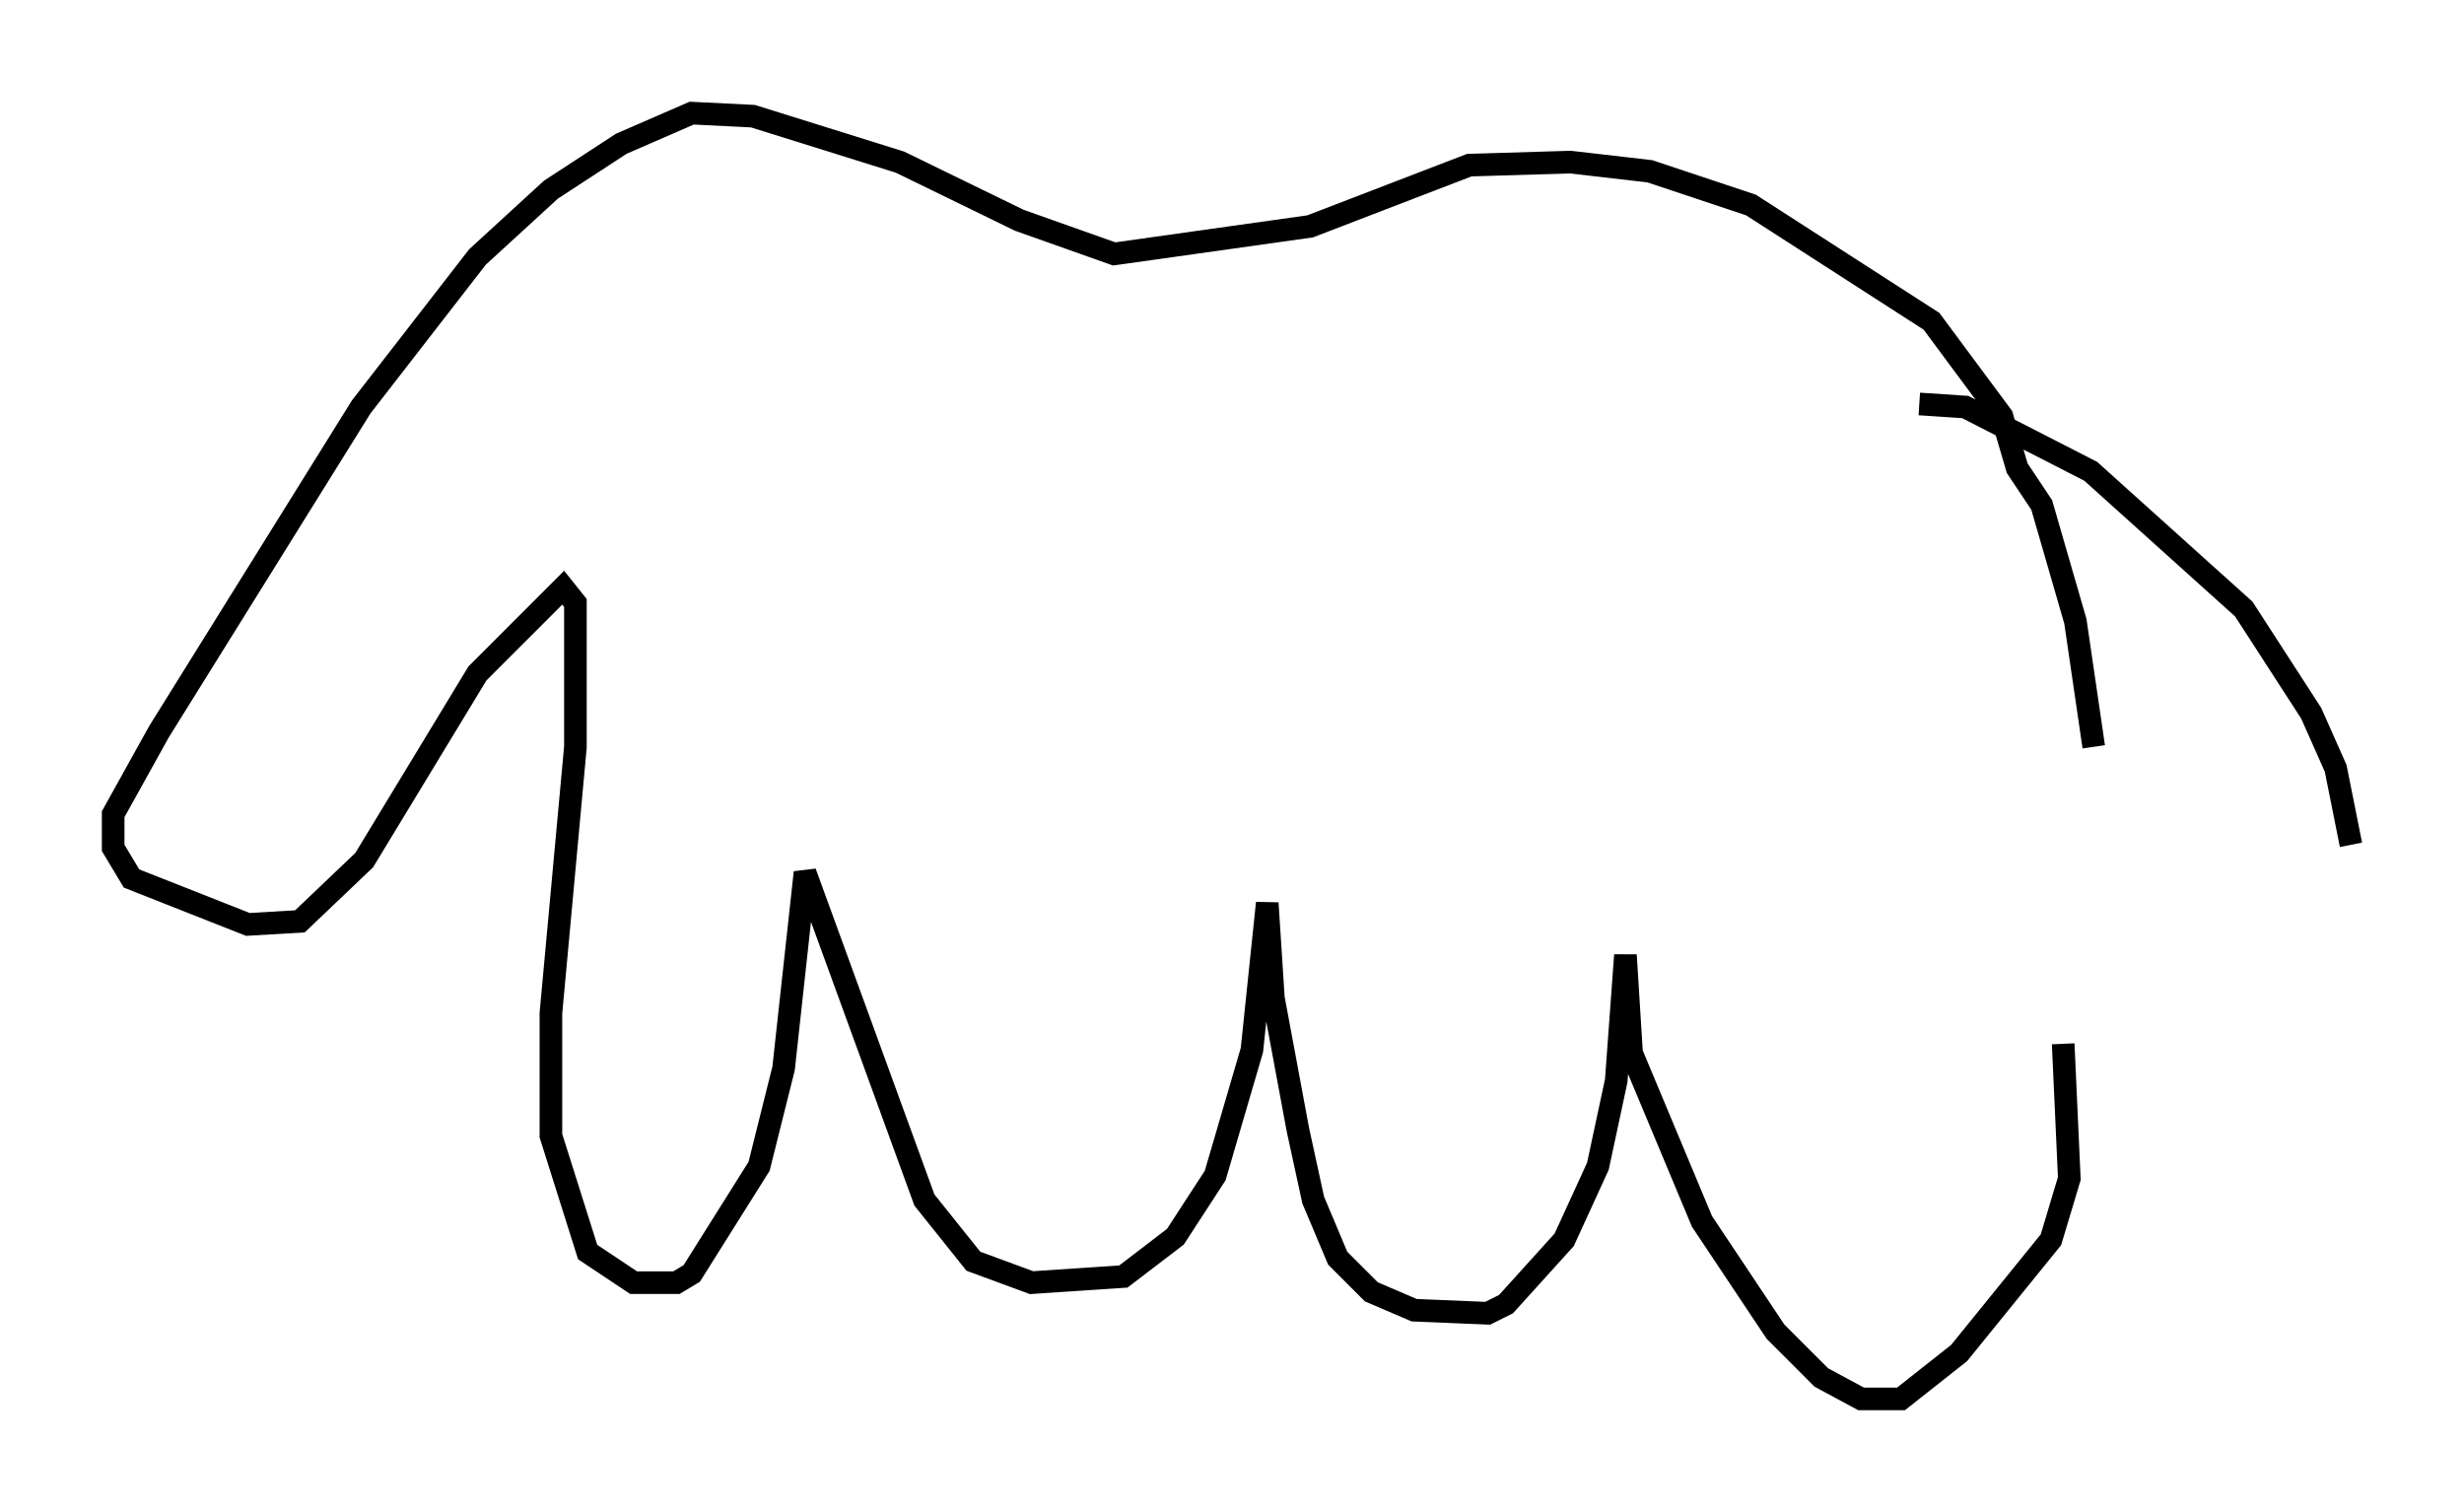 <?xml version="1.0" encoding="utf-8" ?>
<svg baseProfile="full" height="66.833" version="1.1" width="108.916" xmlns="http://www.w3.org/2000/svg" xmlns:ev="http://www.w3.org/2001/xml-events" xmlns:xlink="http://www.w3.org/1999/xlink"><defs /><rect fill="white" height="66.833" width="108.916" x="0" y="0" /><path d="M92.279, 55.608 m0.271, -22.598 l-0.812, -5.548 -1.488, -5.142 l-1.083, -1.624 -0.677, -2.3 l-3.112, -4.195 -7.984, -5.142 l-4.465, -1.488 -3.518, -0.406 l-4.465, 0.135 -7.036, 2.706 l-8.66, 1.218 -4.195, -1.488 l-5.277, -2.571 -6.495, -2.03 l-2.706, -0.135 -3.112, 1.353 l-3.112, 2.03 -3.248, 2.977 l-5.142, 6.631 -8.931, 14.344 l-2.03, 3.654 0.0, 1.488 l0.812, 1.353 5.142, 2.03 l2.3, -0.135 2.842, -2.706 l5.007, -8.254 3.789, -3.789 l0.541, 0.677 0.0, 6.36 l-1.083, 11.773 0.0, 5.413 l1.624, 5.142 2.03, 1.353 l1.894, 0.0 0.677, -0.406 l2.977, -4.736 1.083, -4.33 l0.947, -8.66 5.277, 14.479 l2.165, 2.706 2.571, 0.947 l4.059, -0.271 2.3, -1.759 l1.759, -2.706 1.624, -5.548 l0.677, -6.495 0.271, 4.195 l1.083, 5.819 0.677, 3.112 l1.083, 2.571 1.488, 1.488 l1.894, 0.812 3.248, 0.135 l0.812, -0.406 2.571, -2.842 l1.488, -3.248 0.812, -3.789 l0.406, -5.548 0.271, 4.33 l3.112, 7.442 3.248, 4.871 l2.03, 2.03 1.759, 0.947 l1.759, 0.0 2.571, -2.03 l4.059, -5.007 0.812, -2.706 l-0.271, -5.954 m-6.36, -28.281 l2.03, 0.135 5.548, 2.842 l6.766, 6.089 2.977, 4.601 l1.083, 2.436 0.677, 3.383 " fill="none" stroke="black" stroke-width="1" /></svg>